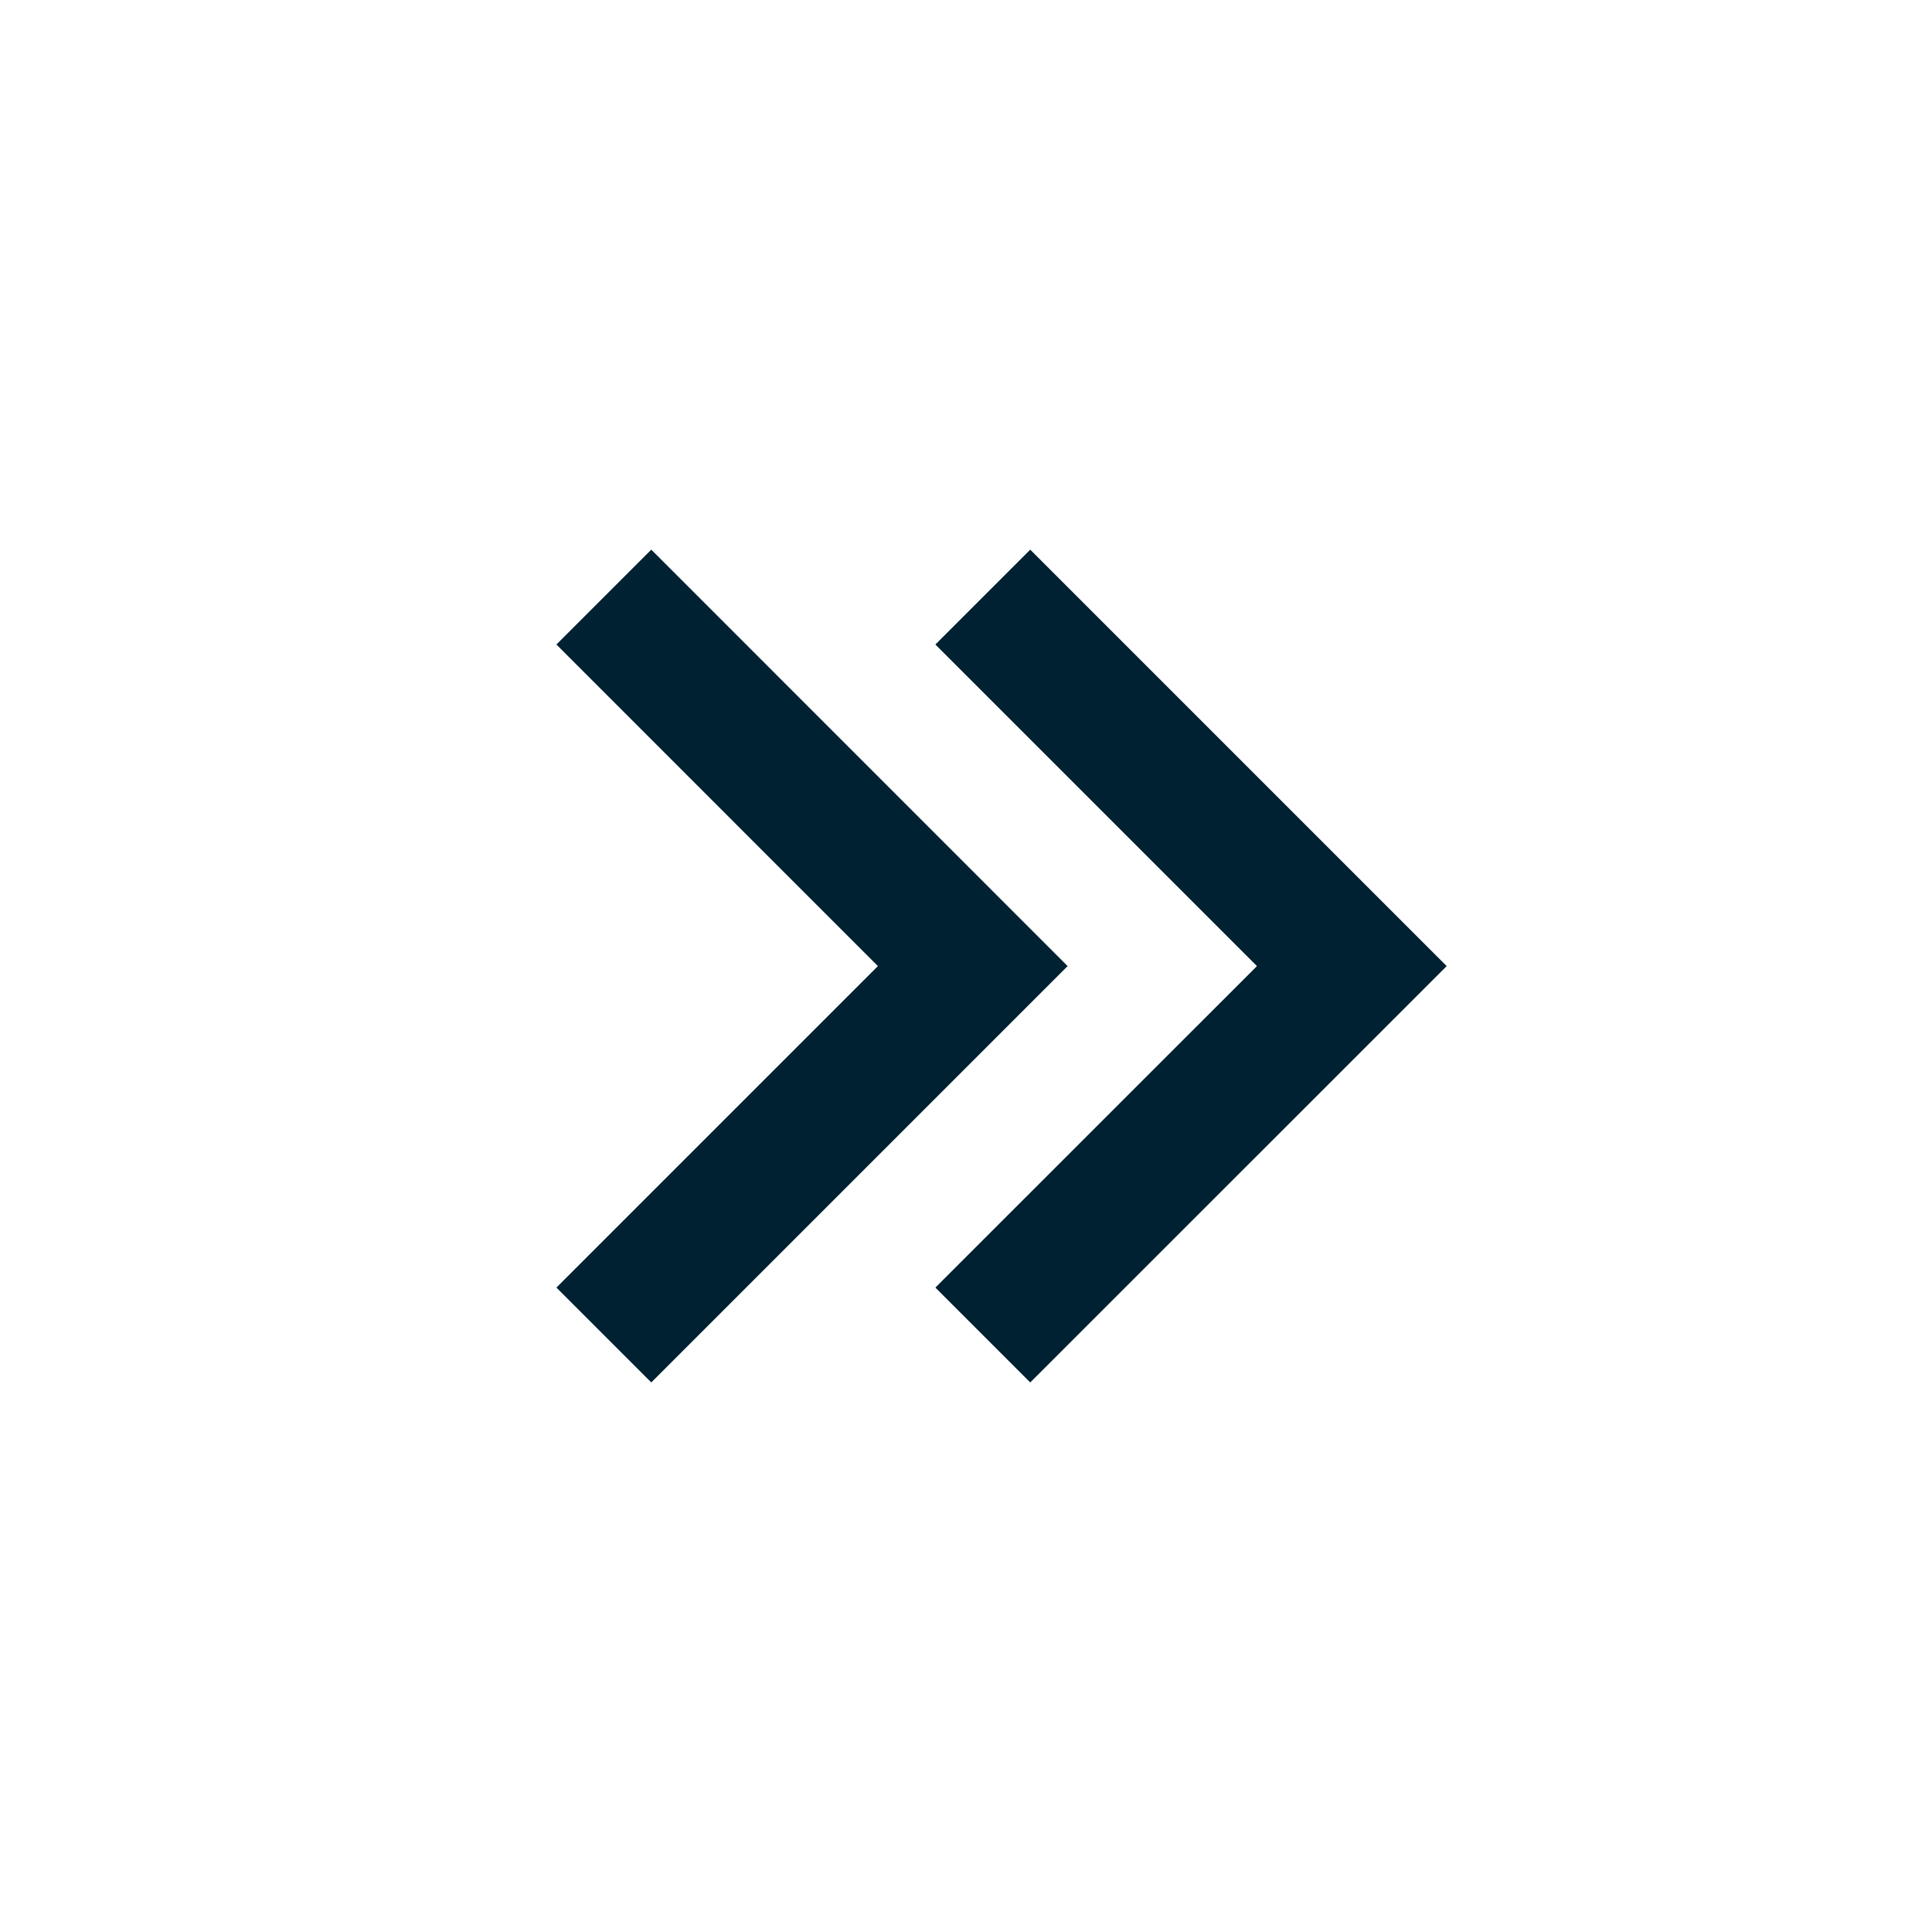 <svg xmlns="http://www.w3.org/2000/svg" width="20" height="20" viewBox="0 0 20 20" fill="none">
  <path d="M14.976 10.001L10.665 5.69L9.683 6.672L13.012 10.001L9.683 13.329L10.665 14.311L14.976 10.001ZM11.052 10.001L6.742 5.69L5.76 6.672L9.088 10.001L5.76 13.329L6.742 14.311L11.052 10.001Z" fill="#002132"/>
</svg>